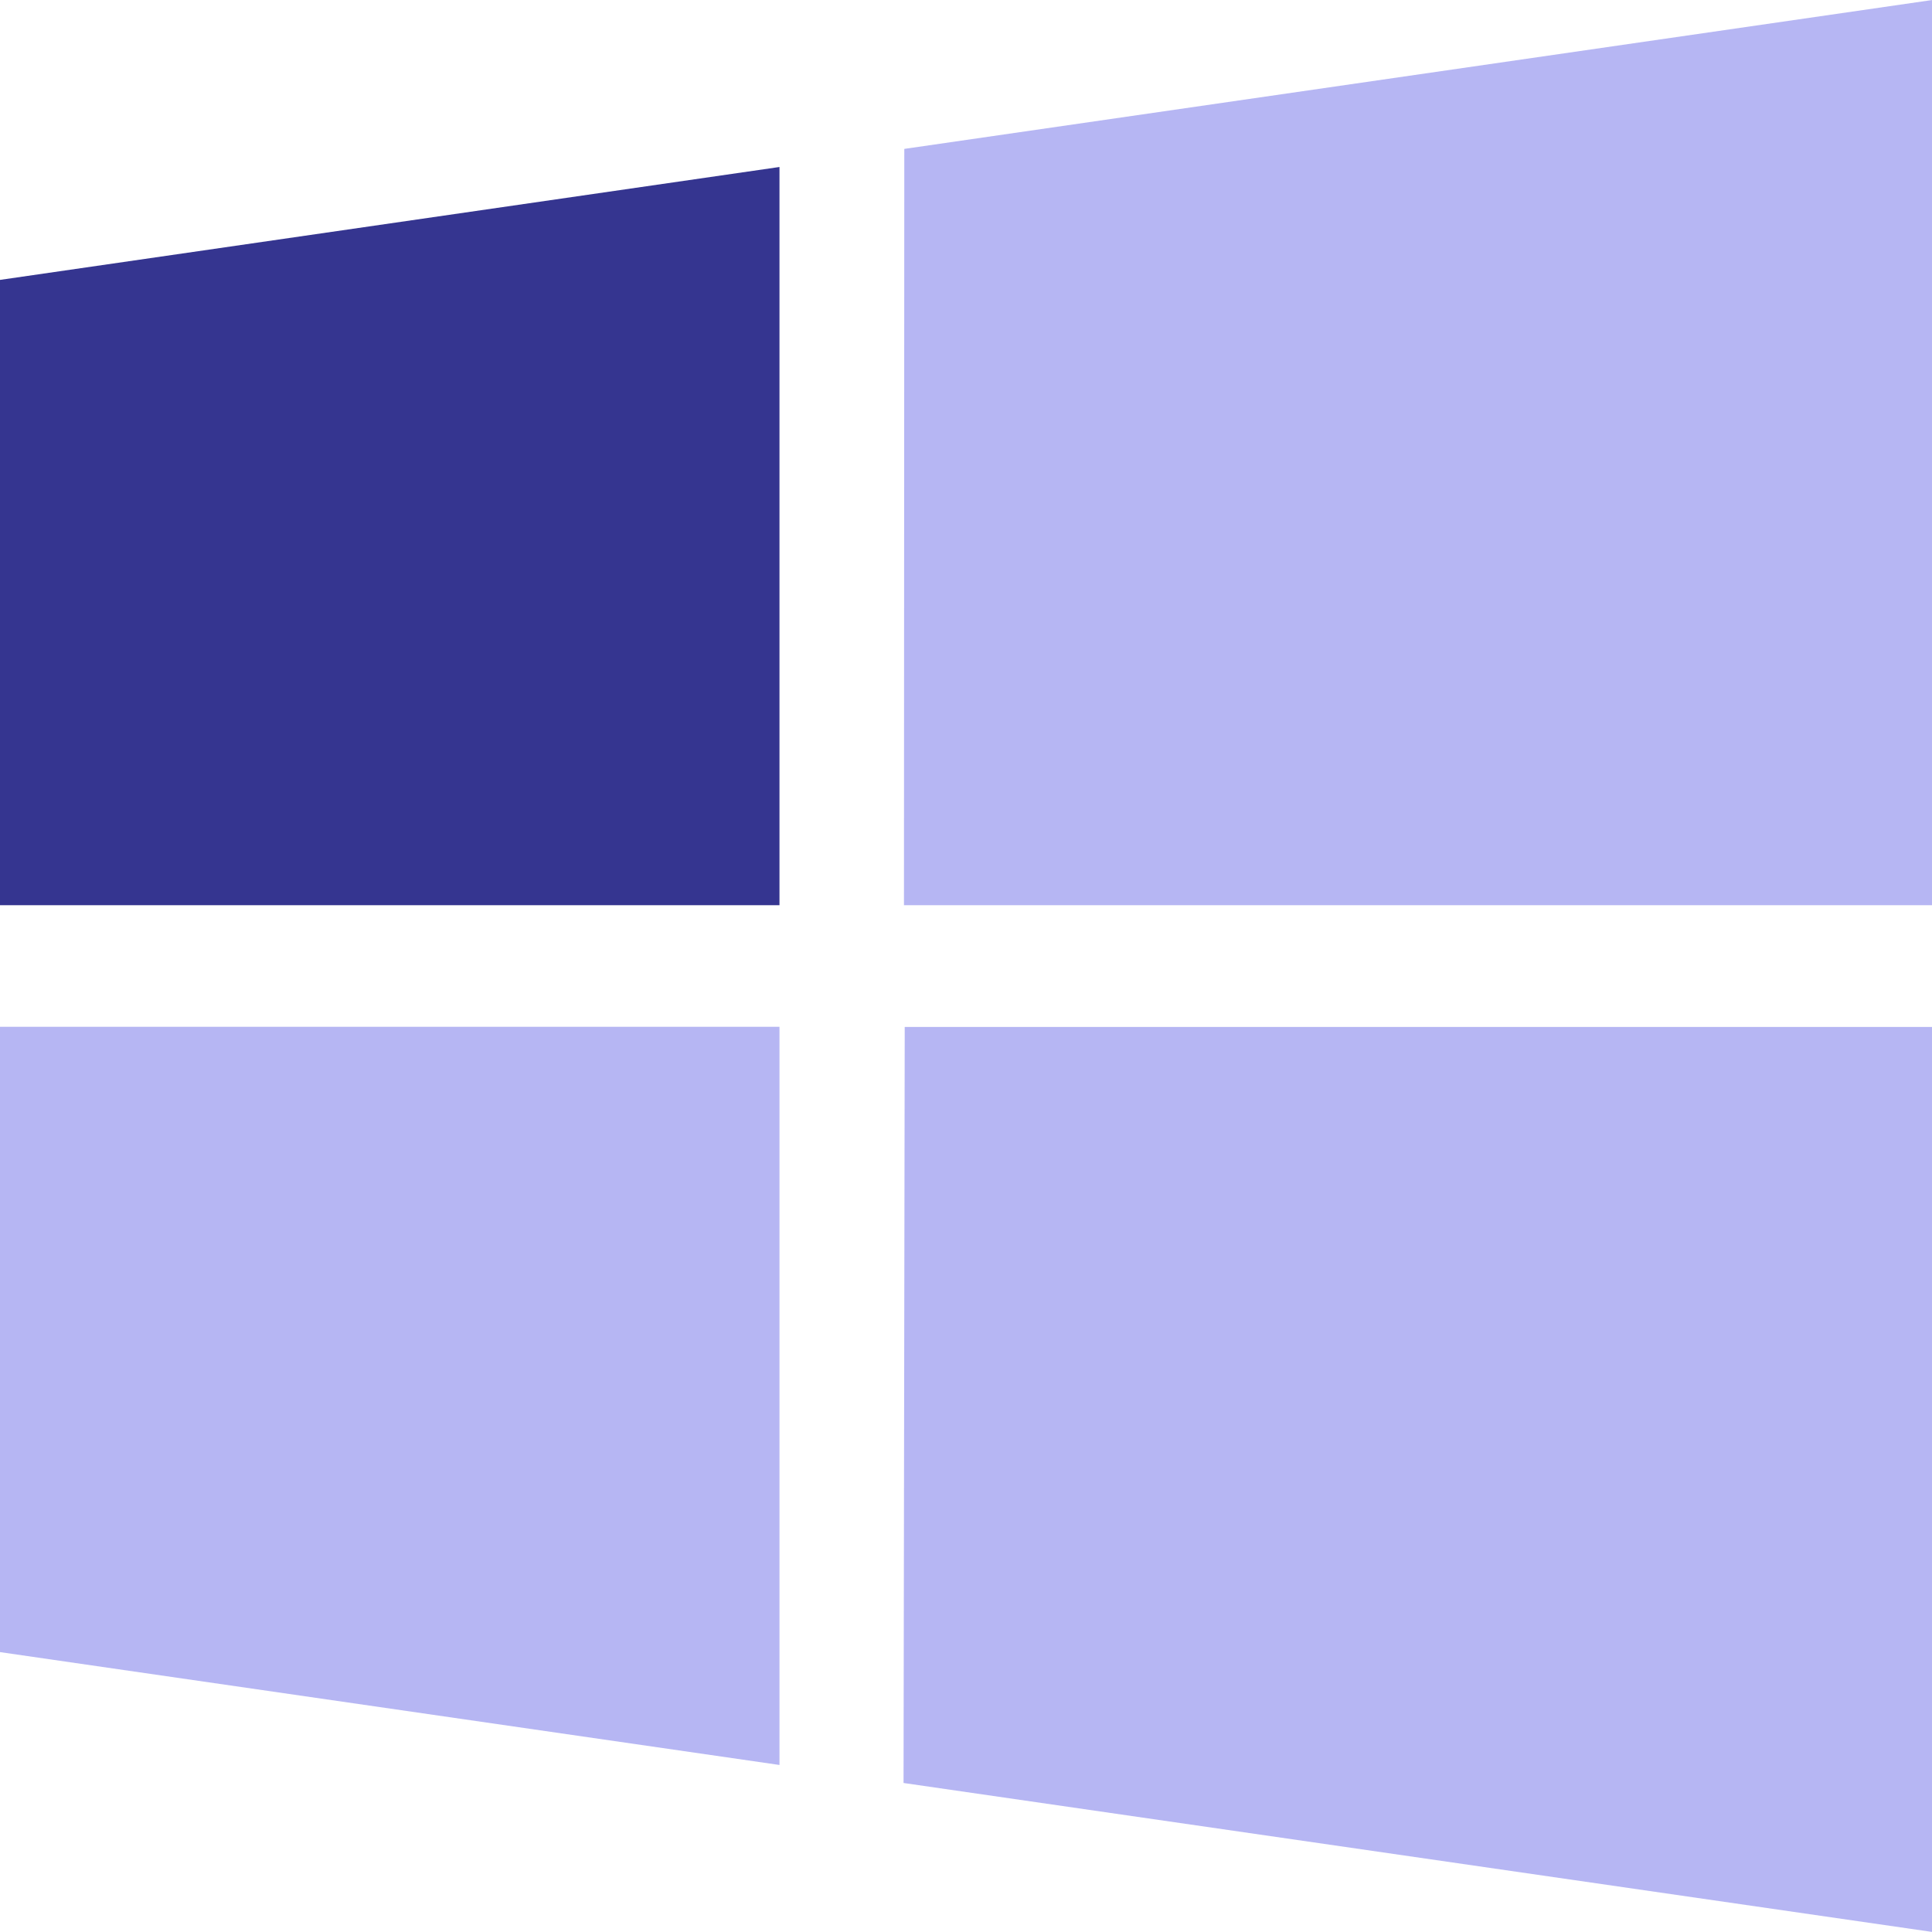 <svg width="46" height="46" viewBox="0 0 46 46" fill="none" xmlns="http://www.w3.org/2000/svg">
<path d="M18.559 42.023L0 39.336V24.448H18.559V42.023Z" fill="#B6B6F3"/>
<path d="M46.001 21.553H21.523L21.531 3.545L46.001 0.001V21.553Z" fill="#B6B6F3"/>
<path d="M46 45.998L21.513 42.452L21.541 24.451H46V45.998Z" fill="#B6B6F3"/>
<path d="M18.559 21.553H0V6.664L18.559 3.976V21.553Z" fill="#353590"/>
</svg>
